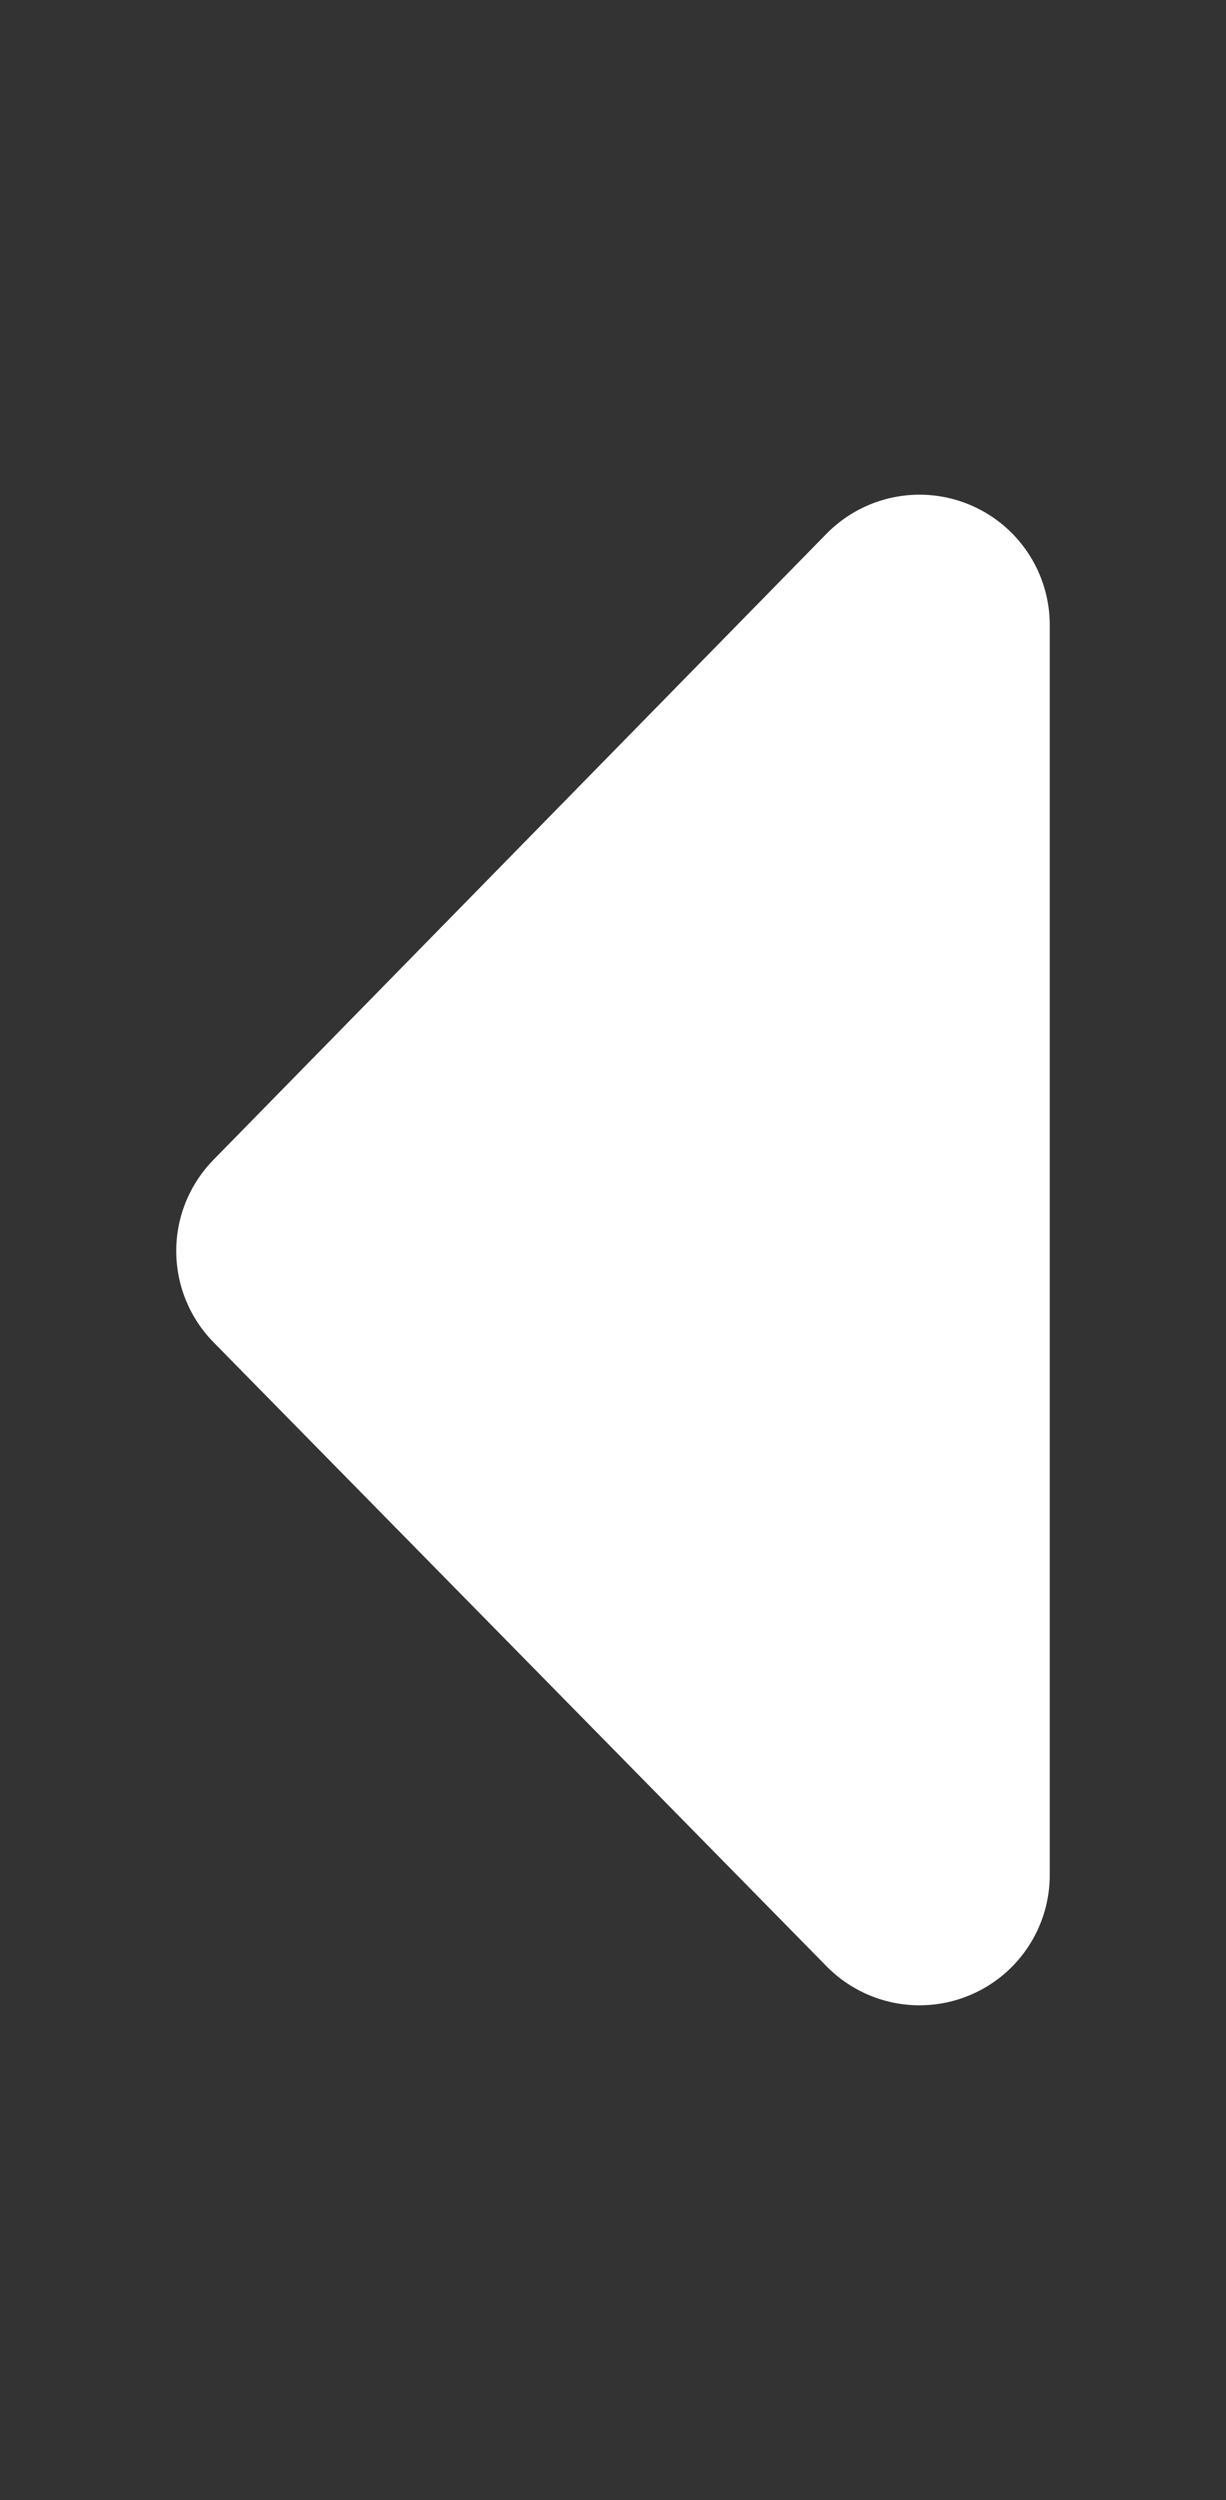 <svg width="100%" height="100%"
version="1.1"
xmlns="http://www.w3.org/2000/svg" 
xmlns:xlink="http://www.w3.org/1999/xlink"
xmlns:svgjs="http://svgjs.com/svgjs"
style="stroke-linecap: round; stroke-linejoin: round;"
viewBox="-7.513 -43.852 141.182 287.784">
<rect x="-7.513" y="-43.852" width="141.182" height="287.784" fill="#333333" stroke="none"/>
<polygon id="P-aa-820270" points="5.019,74.263 75.61,2.201 75.61,146.093" style="stroke: rgb(255, 255, 255); stroke-opacity: 1; fill: rgb(255, 255, 255); fill-opacity: 1; stroke-width: 30;" transform="matrix(1,0,0,1,22.763,25.893)"></polygon></svg>